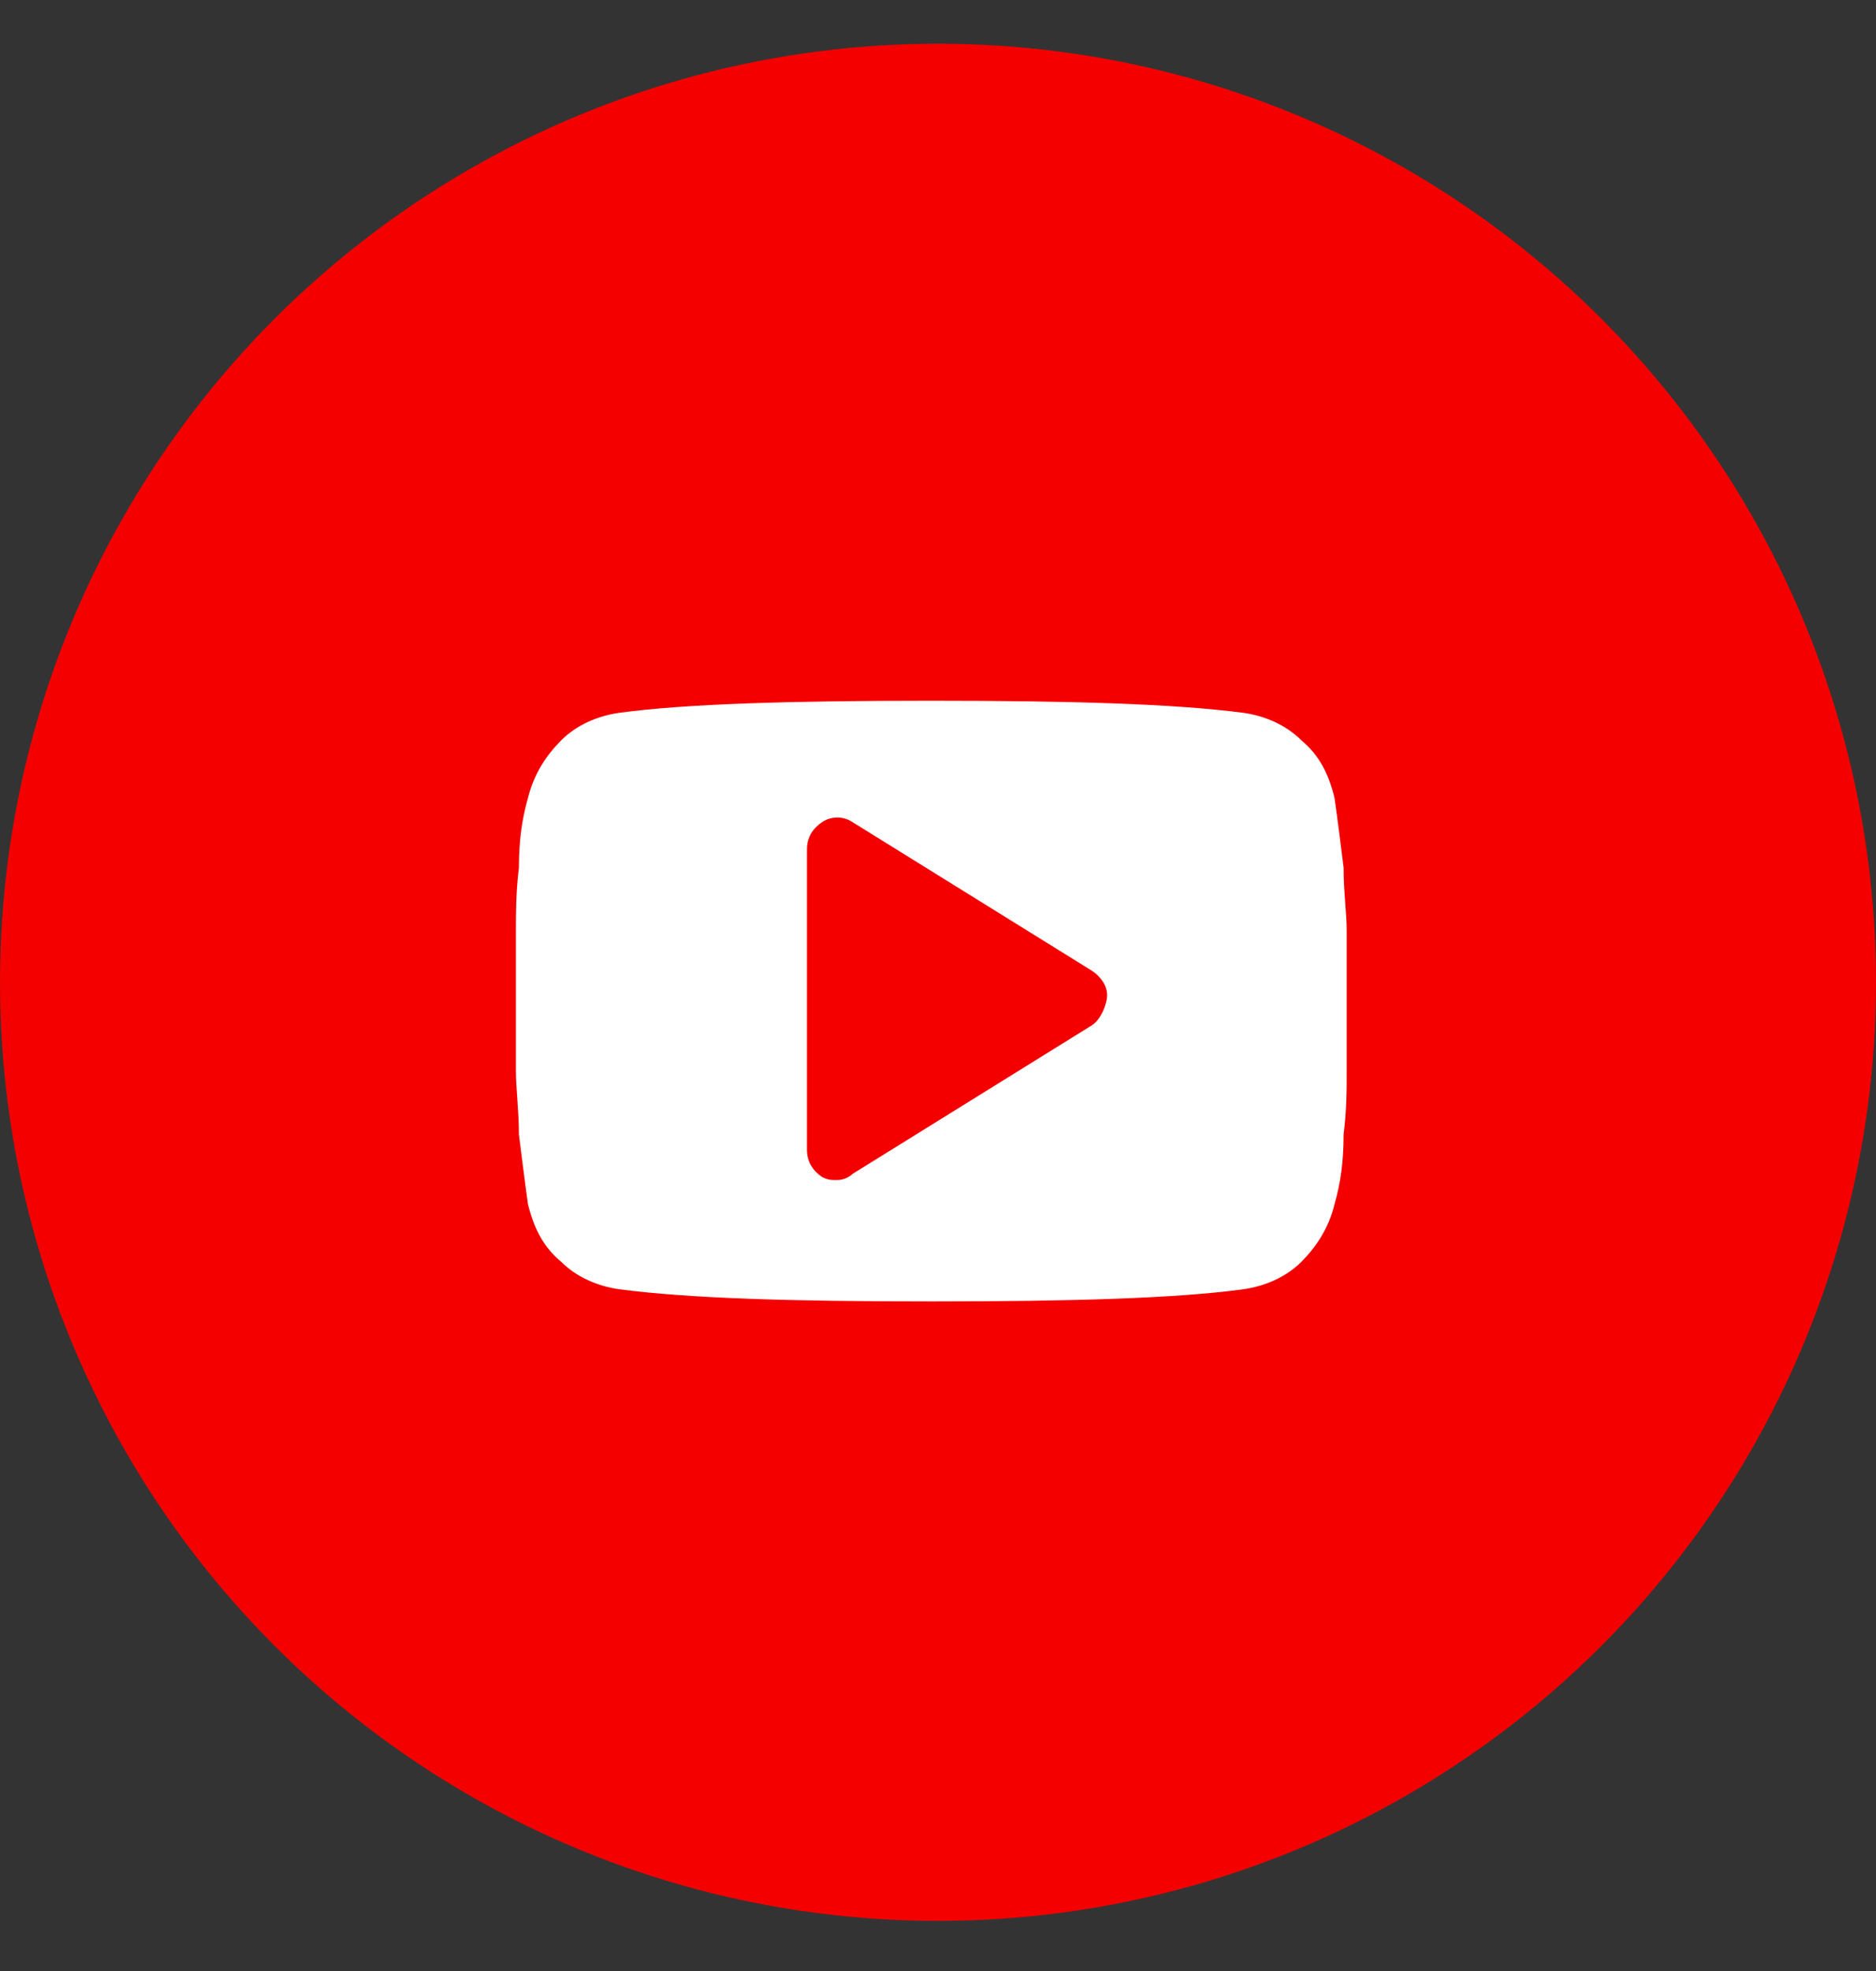 <svg width="20" height="21" viewBox="0 0 20 21" fill="none" xmlns="http://www.w3.org/2000/svg">
<rect x="0" y="0" width="20" height="21" fill="#333333" stroke="none"/>
<circle cx="10" cy="10.466" r="10" fill="#F40000"/>
<path d="M14.357 9.922C14.357 9.728 14.324 9.502 14.324 9.244C14.292 8.985 14.26 8.726 14.227 8.5C14.163 8.242 14.066 8.048 13.872 7.886C13.71 7.724 13.484 7.627 13.258 7.595C12.514 7.498 11.415 7.466 9.928 7.466C8.441 7.466 7.31 7.498 6.599 7.595C6.373 7.627 6.146 7.724 5.985 7.886C5.823 8.048 5.694 8.242 5.629 8.5C5.565 8.726 5.532 8.953 5.532 9.244C5.5 9.502 5.5 9.728 5.5 9.922C5.5 10.116 5.5 10.343 5.5 10.666C5.5 10.989 5.5 11.248 5.5 11.409C5.5 11.603 5.532 11.829 5.532 12.088C5.565 12.347 5.597 12.605 5.629 12.832C5.694 13.09 5.791 13.284 5.985 13.446C6.146 13.607 6.373 13.704 6.599 13.736C7.342 13.834 8.441 13.866 9.928 13.866C11.415 13.866 12.546 13.834 13.258 13.736C13.484 13.704 13.71 13.607 13.872 13.446C14.033 13.284 14.163 13.09 14.227 12.832C14.292 12.605 14.324 12.379 14.324 12.088C14.357 11.829 14.357 11.603 14.357 11.409C14.357 11.215 14.357 10.989 14.357 10.666C14.357 10.343 14.357 10.084 14.357 9.922ZM11.641 10.924L9.088 12.508C9.056 12.541 8.991 12.573 8.926 12.573C8.862 12.573 8.829 12.573 8.765 12.541C8.668 12.476 8.603 12.379 8.603 12.25V9.05C8.603 8.92 8.668 8.823 8.765 8.759C8.862 8.694 8.991 8.694 9.088 8.759L11.641 10.343C11.738 10.407 11.803 10.504 11.803 10.601C11.803 10.698 11.738 10.86 11.641 10.924Z" fill="white"/>
</svg>
